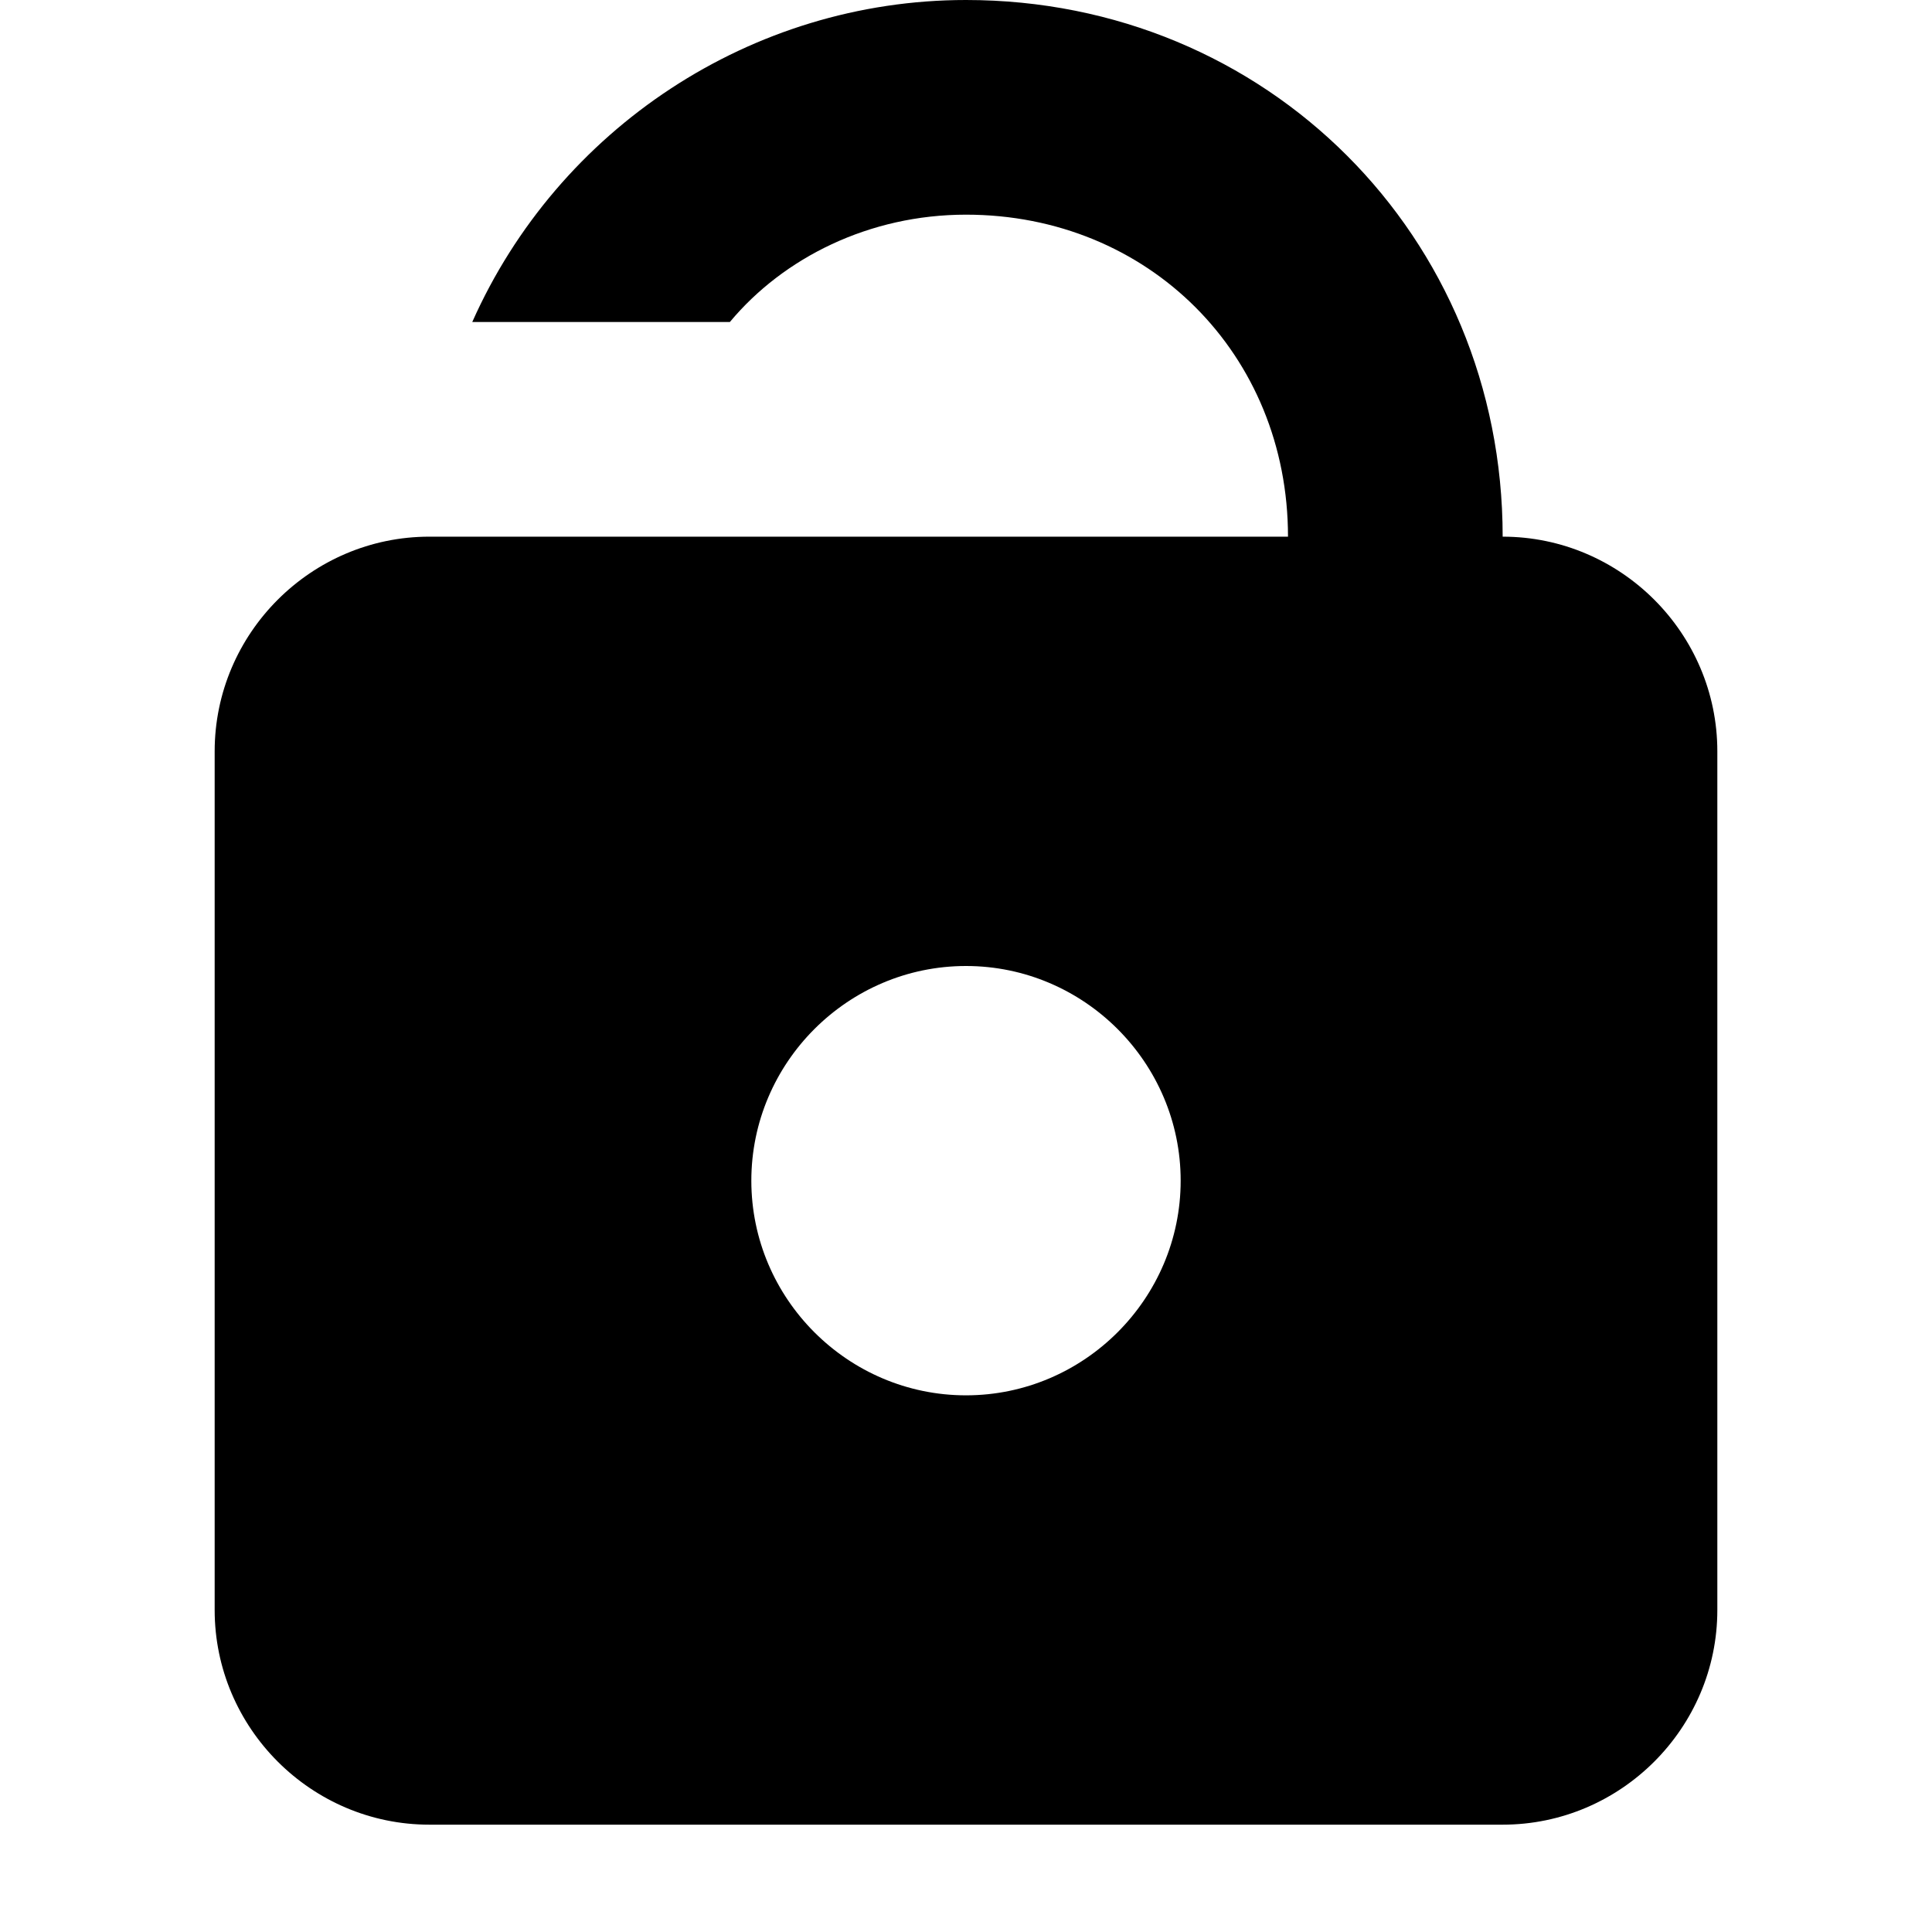 <?xml version="1.0" encoding="utf-8"?>
<svg version="1.1" id="_x32_" xmlns="http://www.w3.org/2000/svg" xmlns:xlink="http://www.w3.org/1999/xlink" x="0px" y="0px"
	 viewBox="0 0 18 18" style="enable-background:new 0 0 18 18;" xml:space="preserve">
<style type="text/css">
	.st0{fill-rule:evenodd;clip-rule:evenodd;}
</style>
<path id="_x31_" class="st0" d="M14,17H4c-1.1,0-2-0.9-2-2V7c0-1.1,0.9-2,2-2h2h2h4c0-1.7-1.3-3-3-3C8.1,2,7.3,2.4,6.8,3H4.4
	C5.2,1.2,7,0,9,0c2.8,0,5,2.2,5,5c1.1,0,2,0.9,2,2v8C16,16.1,15.1,17,14,17z M9,9c-1.1,0-2,0.9-2,2s0.9,2,2,2s2-0.9,2-2
	C11,9.9,10.1,9,9,9z" fill="currentColor" />
</svg>
